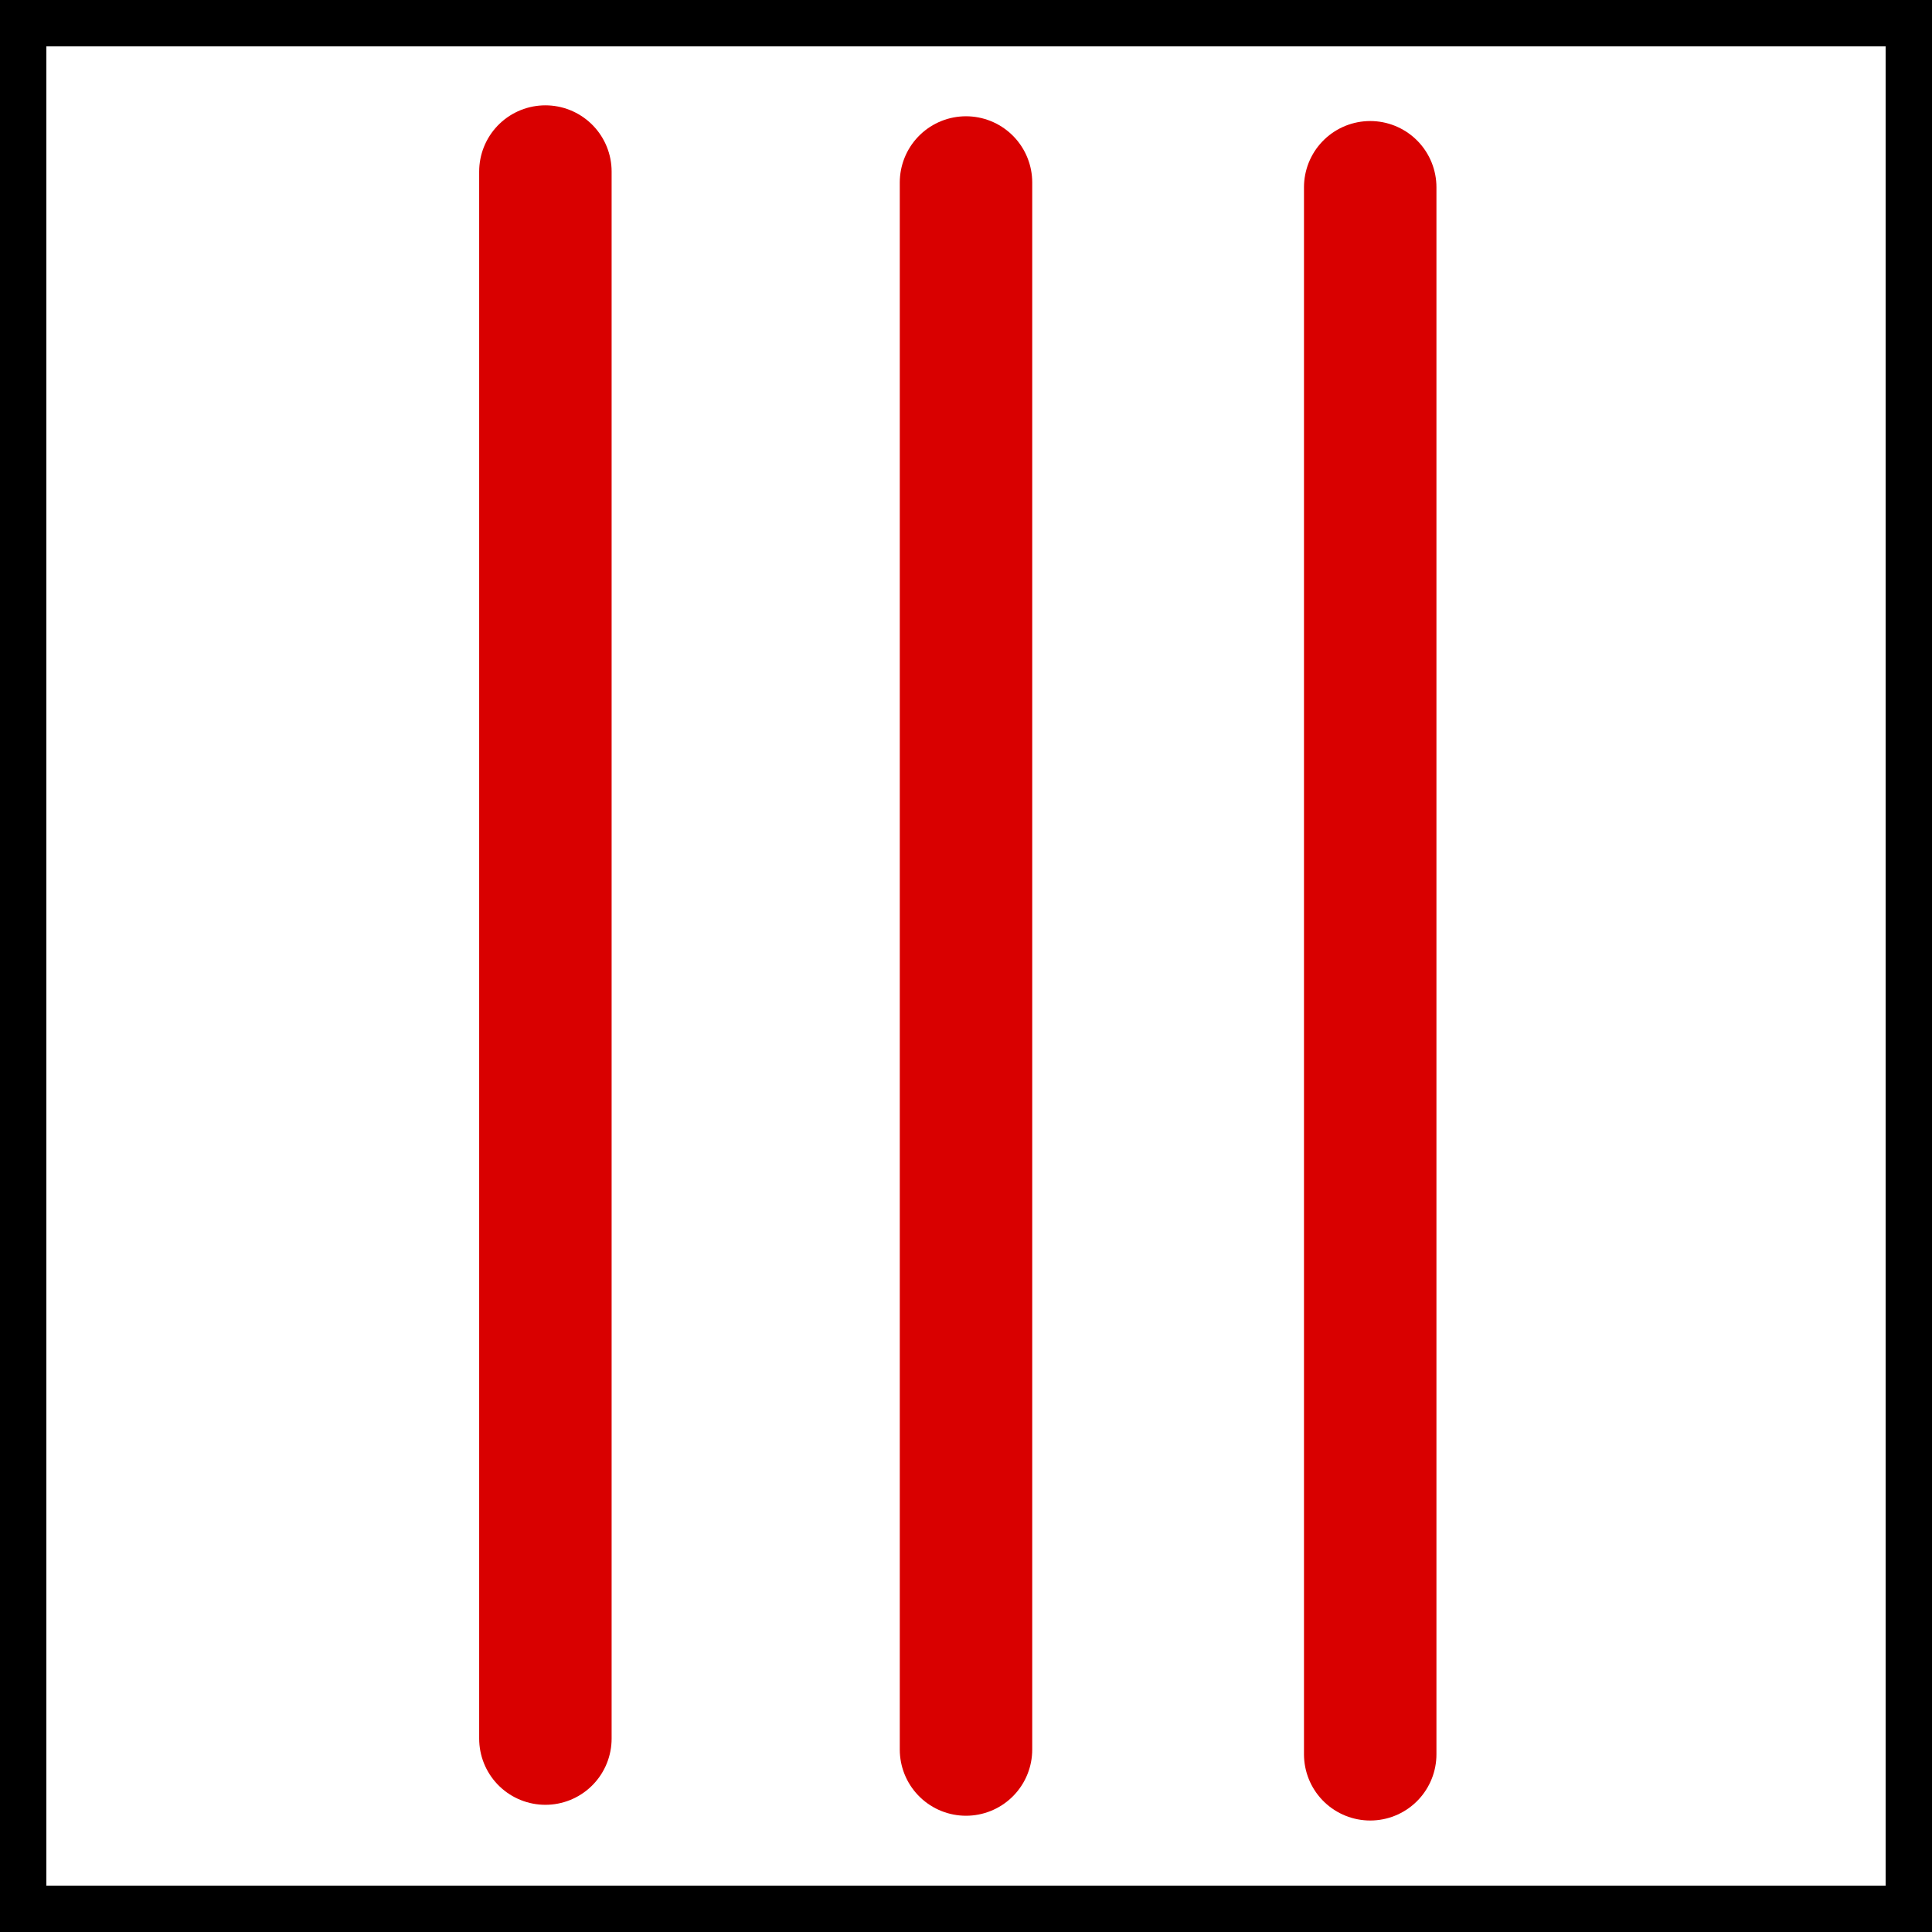 <svg version="1.1" xmlns="http://www.w3.org/2000/svg" xmlns:xlink="http://www.w3.org/1999/xlink" width="145.862" height="145.862" viewBox="0,0,145.862,145.862"><rect x="0" y="0" width="145.862" height="145.862" fill="#333333" stroke="none"/><g transform="translate(-167.069,-107.069)"><g data-paper-data="{&quot;isPaintingLayer&quot;:true}" fill-rule="nonzero" stroke-linejoin="miter" stroke-miterlimit="10" stroke-dasharray="" stroke-dashoffset="0" style="mix-blend-mode: normal"><path d="M168.819,251.181v-142.362h142.362v142.362z" fill="#ffffff" stroke="#000000" stroke-width="3.5" stroke-linecap="butt"/><path d="M240,120.847v118.307" fill="none" stroke="#d90000" stroke-width="10" stroke-linecap="round"/><path d="M270.517,121.207v118.307" fill="none" stroke="#d90000" stroke-width="10" stroke-linecap="round"/><path d="M208.245,120.021v118.307" fill="none" stroke="#d90000" stroke-width="10" stroke-linecap="round"/></g></g></svg>